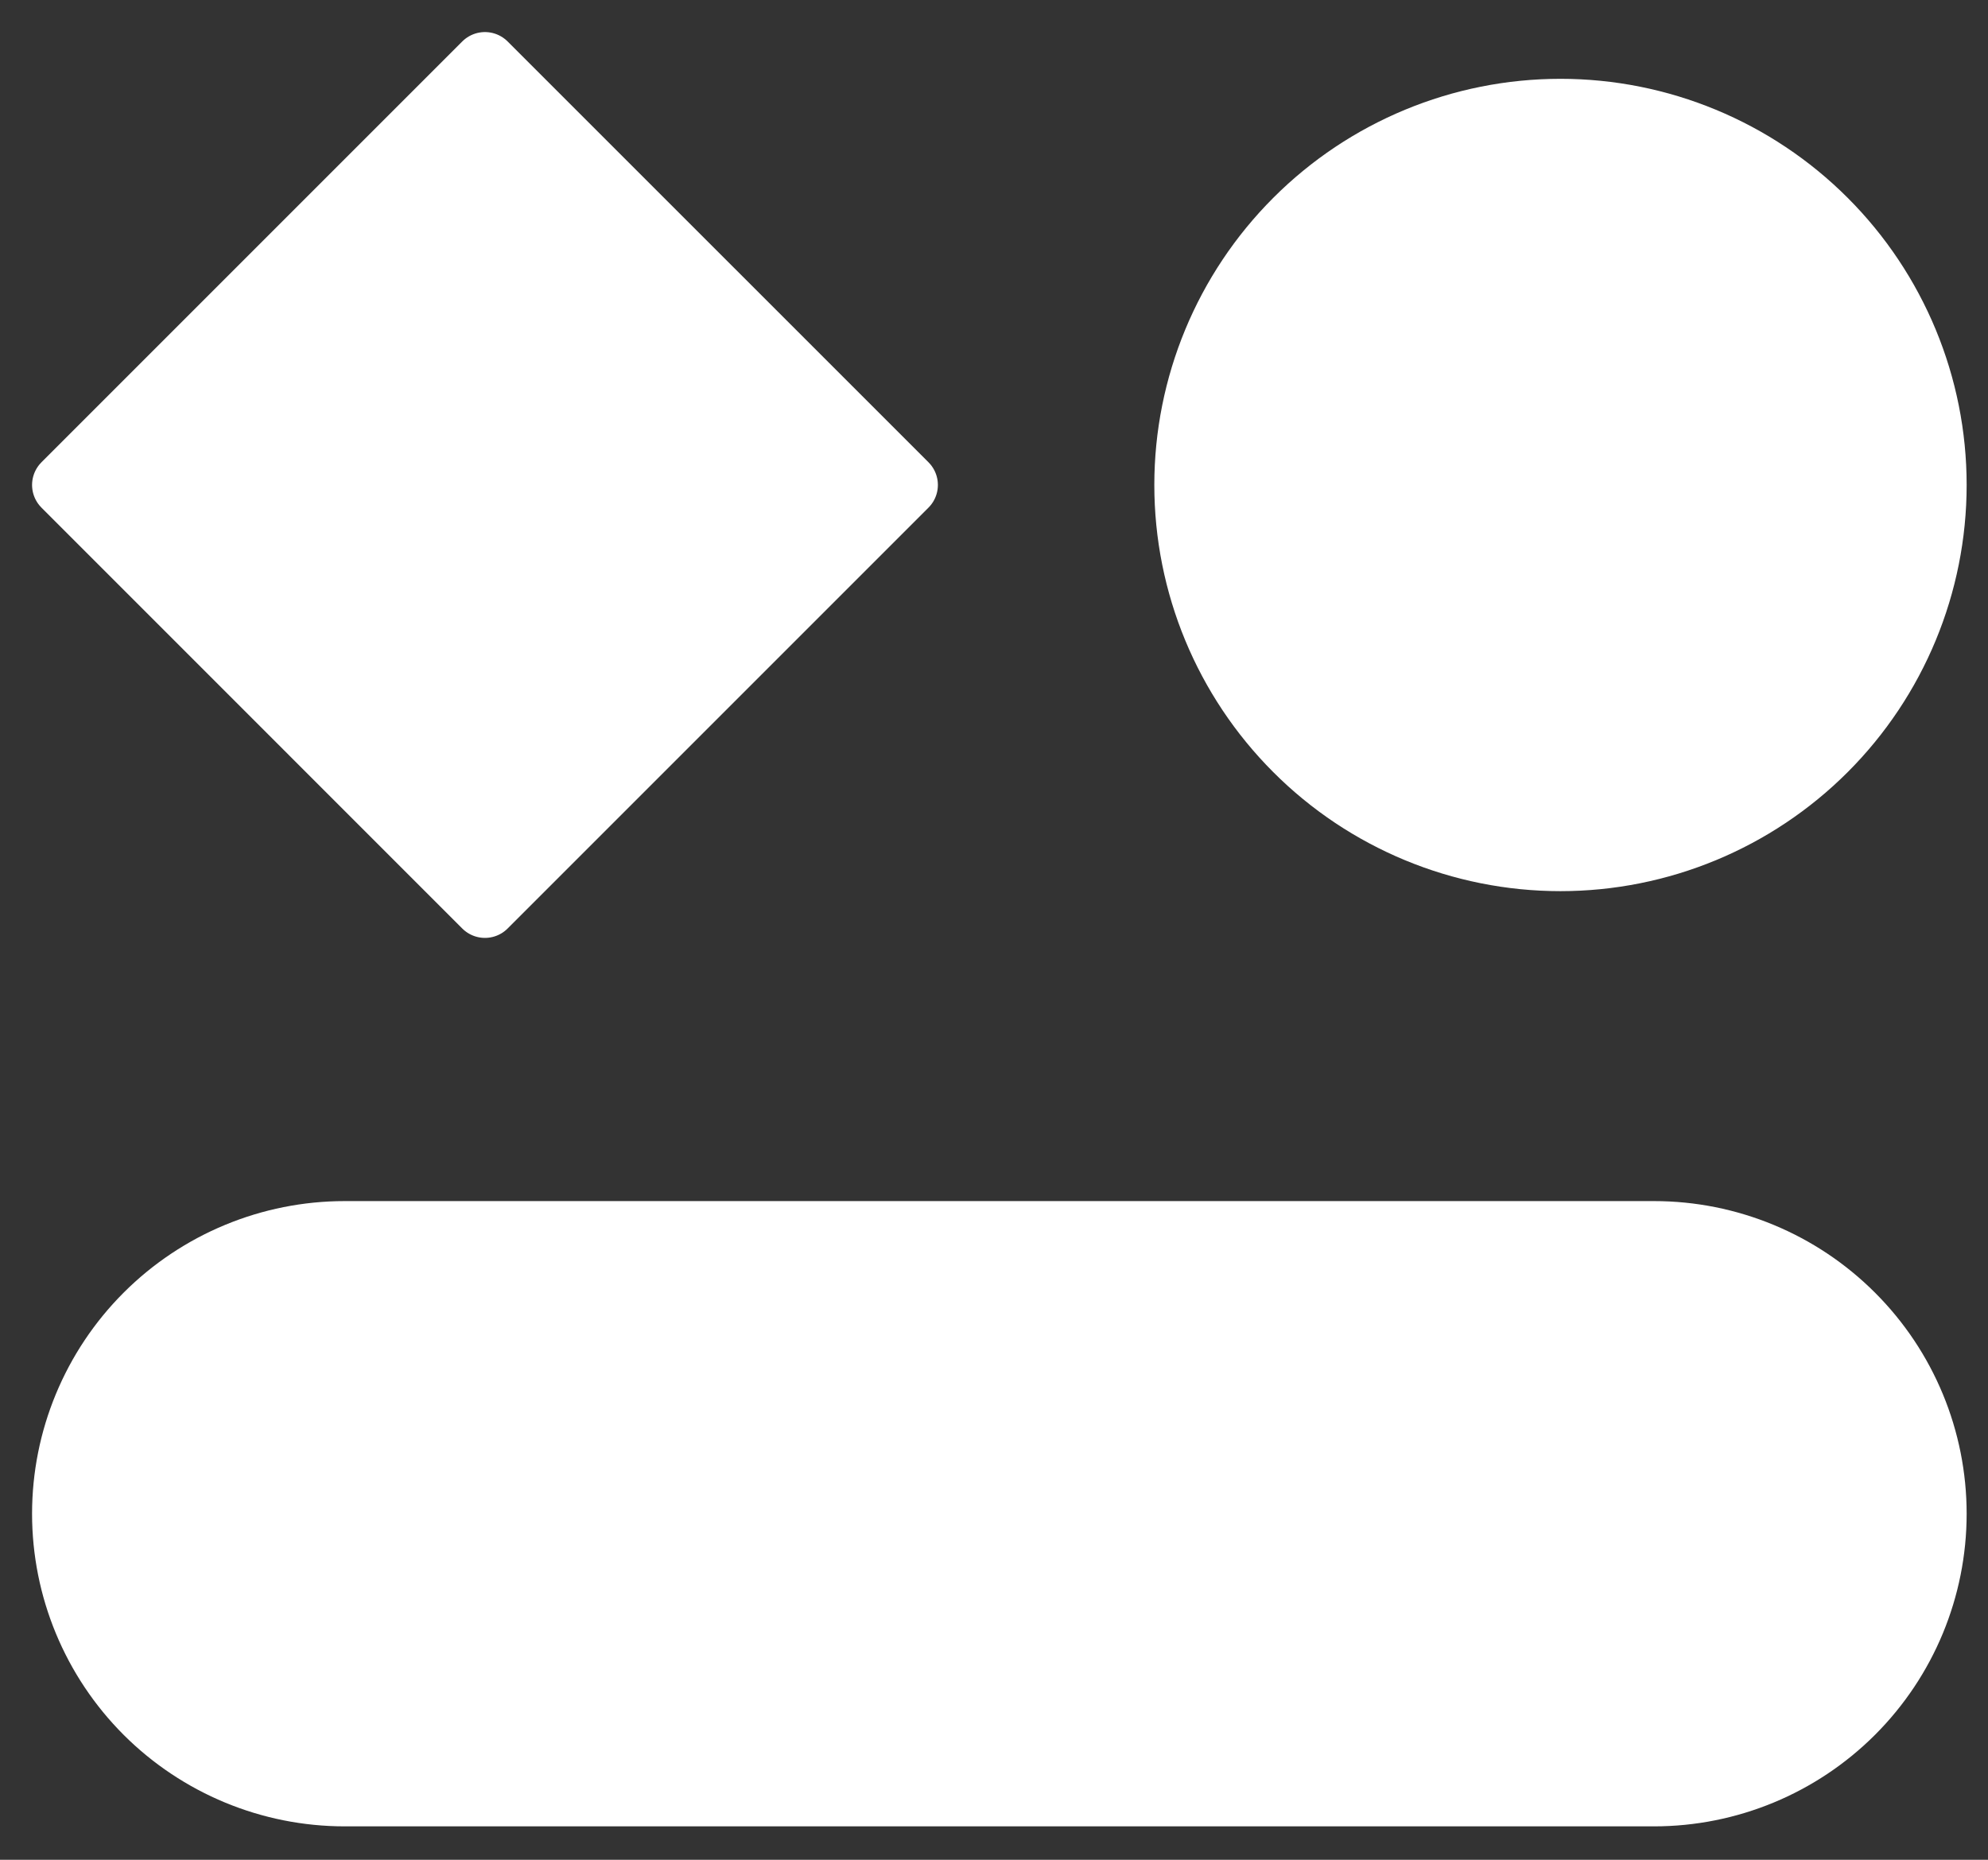 <svg width="31" height="29" viewBox="0 0 31 29" fill="none" xmlns="http://www.w3.org/2000/svg">
<rect x="0" y="0" width="31" height="29" fill="#333333" stroke="none"/>
<path d="M25.792 19.229H5.375C4.215 19.229 3.102 19.69 2.281 20.511C1.461 21.331 1 22.444 1 23.604C1 24.765 1.461 25.877 2.281 26.698C3.102 27.518 4.215 27.979 5.375 27.979H25.792C26.952 27.979 28.065 27.518 28.885 26.698C29.706 25.877 30.167 24.765 30.167 23.604C30.167 22.444 29.706 21.331 28.885 20.511C28.065 19.69 26.952 19.229 25.792 19.229ZM24.333 13.396C25.88 13.396 27.364 12.781 28.458 11.687C29.552 10.593 30.167 9.11 30.167 7.562C30.167 6.015 29.552 4.532 28.458 3.438C27.364 2.344 25.88 1.729 24.333 1.729C22.786 1.729 21.302 2.344 20.209 3.438C19.115 4.532 18.5 6.015 18.5 7.562C18.5 9.11 19.115 10.593 20.209 11.687C21.302 12.781 22.786 13.396 24.333 13.396ZM1 7.562L7.562 1L14.125 7.562L7.562 14.125L1 7.562Z" fill="white" stroke="white" stroke-linecap="round" stroke-linejoin="round"/>
</svg>

